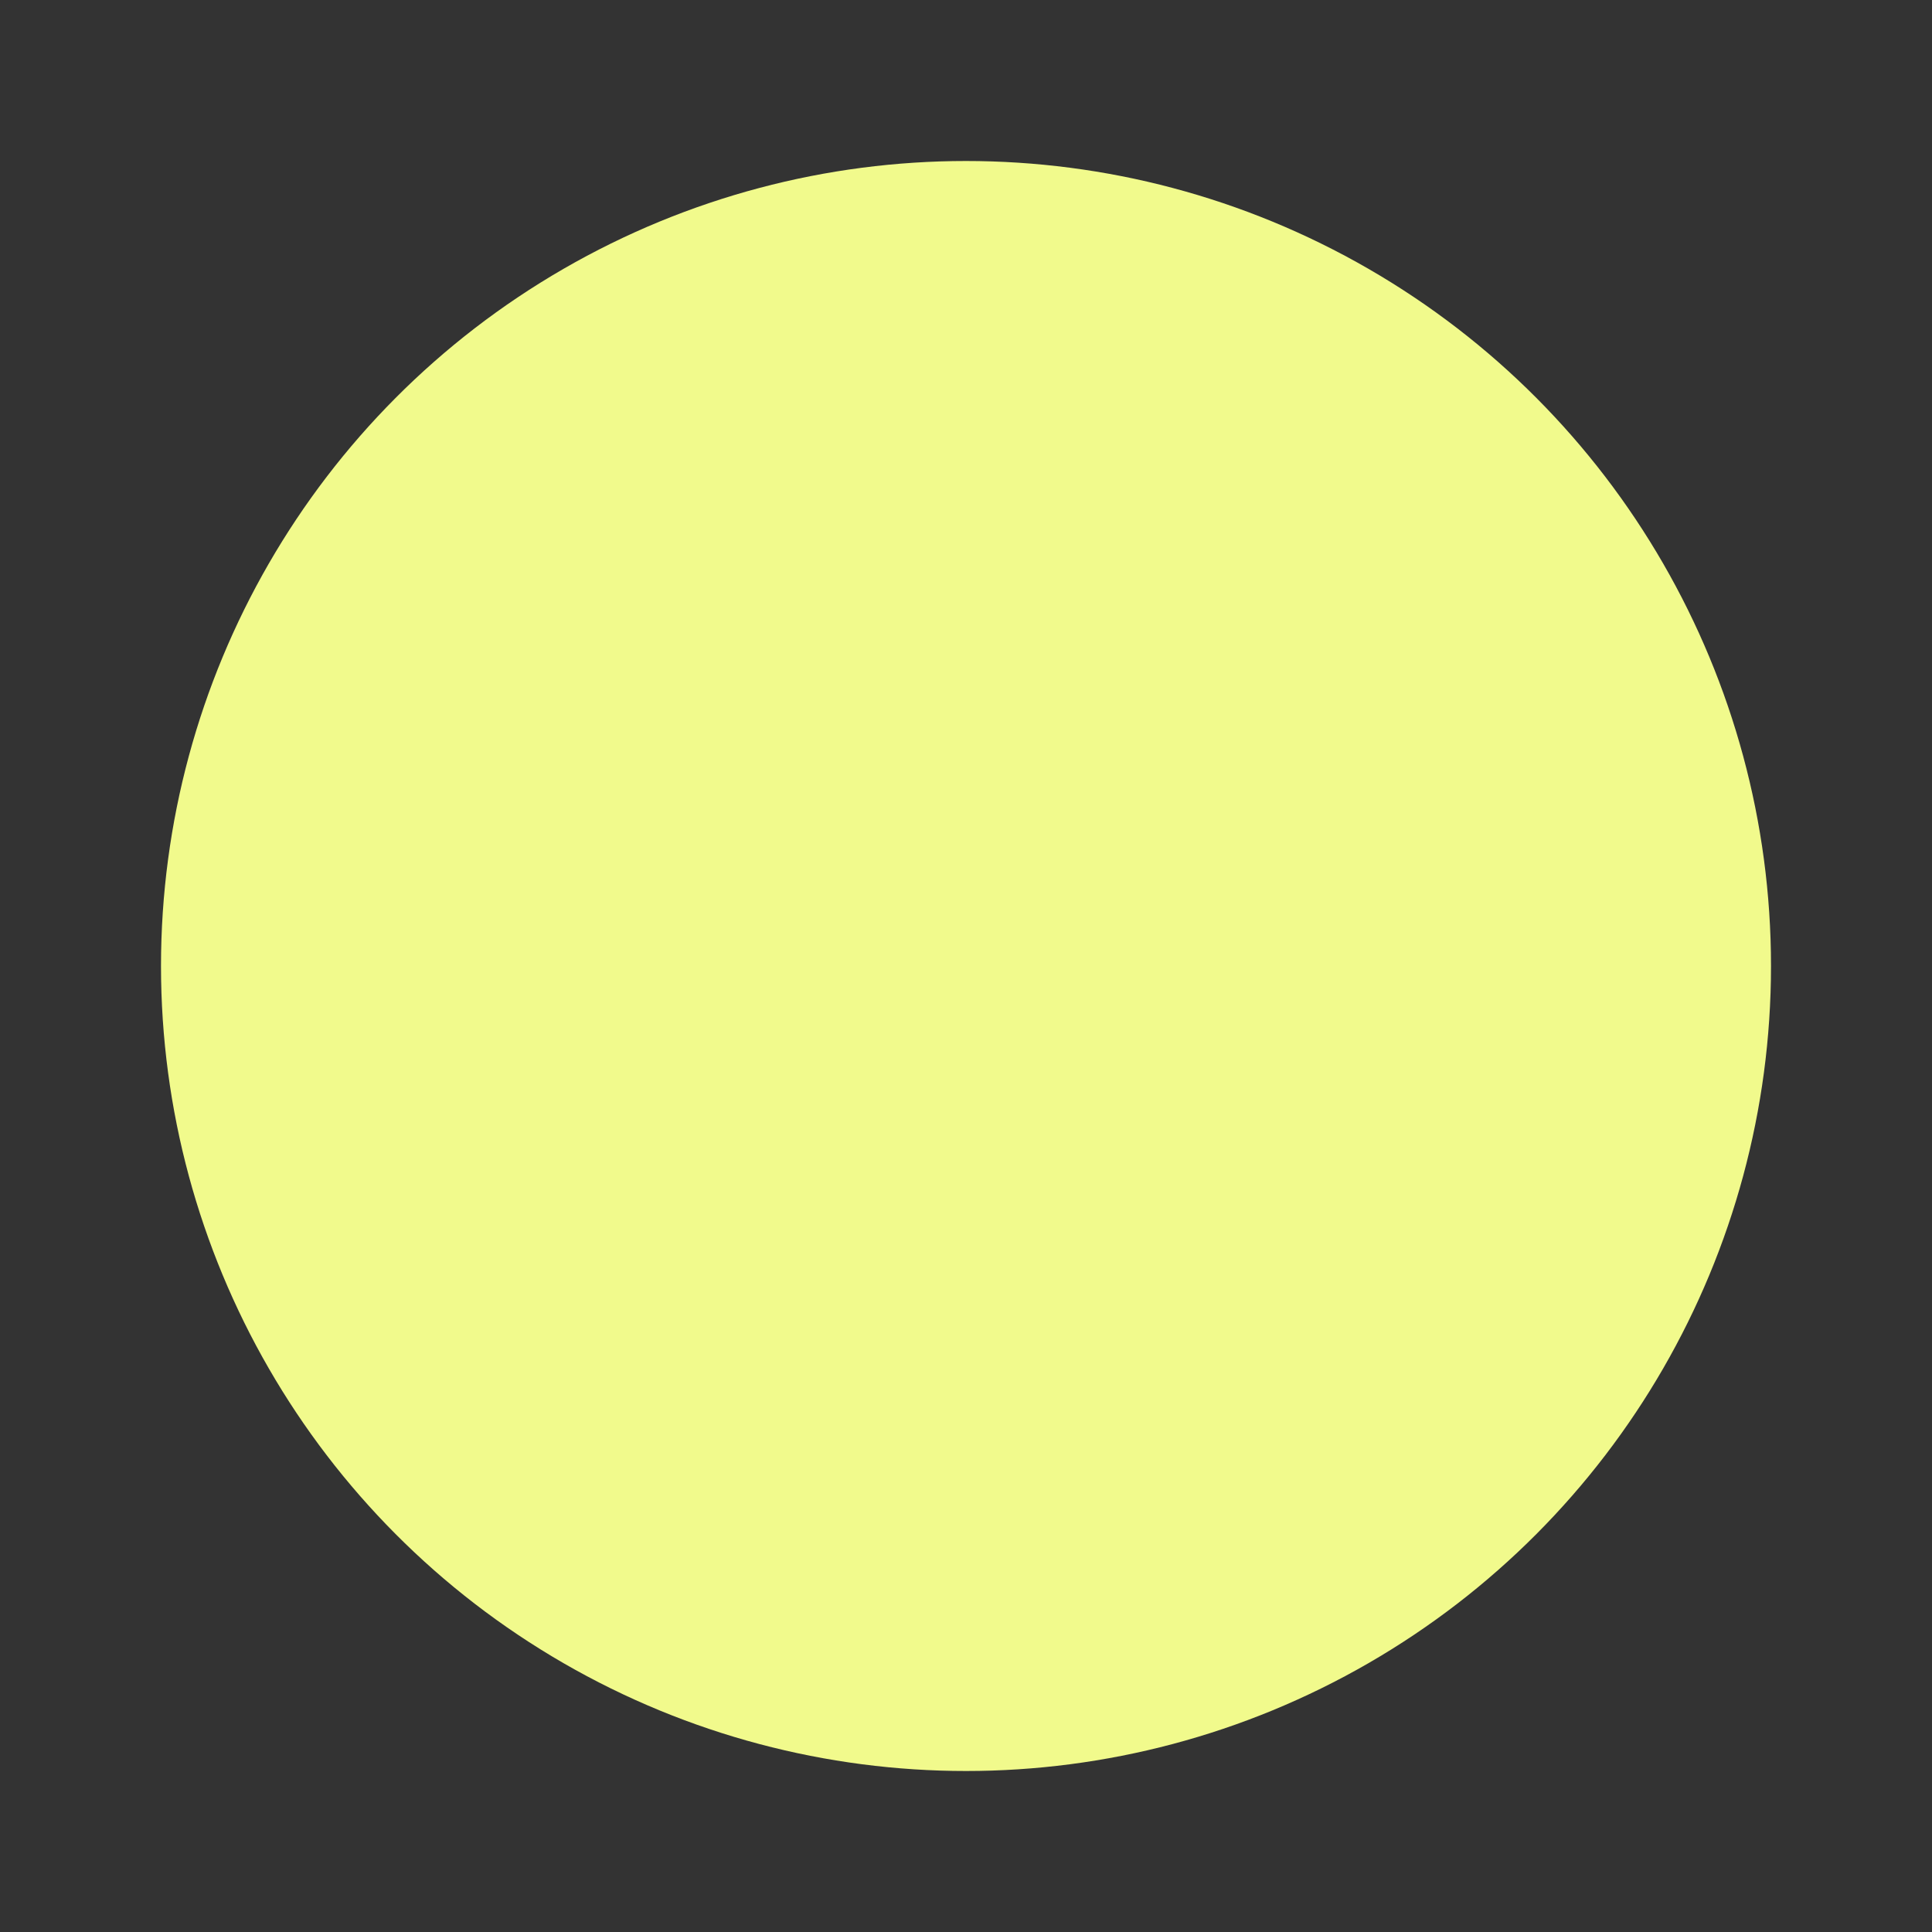 <svg xmlns="http://www.w3.org/2000/svg" xmlns:svg="http://www.w3.org/2000/svg" id="svg8" width="240mm" height="240mm" version="1.1" viewBox="0 0 240 240"><rect x="0" y="0" width="240" height="240" fill="#333333" stroke="none"/><g id="layer1" transform="translate(0,-57)"><circle id="path815" cx="120" cy="177" r="100" fill="#f1fa8c" fill-opacity="1" stroke="#baffff" stroke-dasharray="none" stroke-miterlimit="4" stroke-opacity="1" stroke-width="0" opacity="1"/></g></svg>